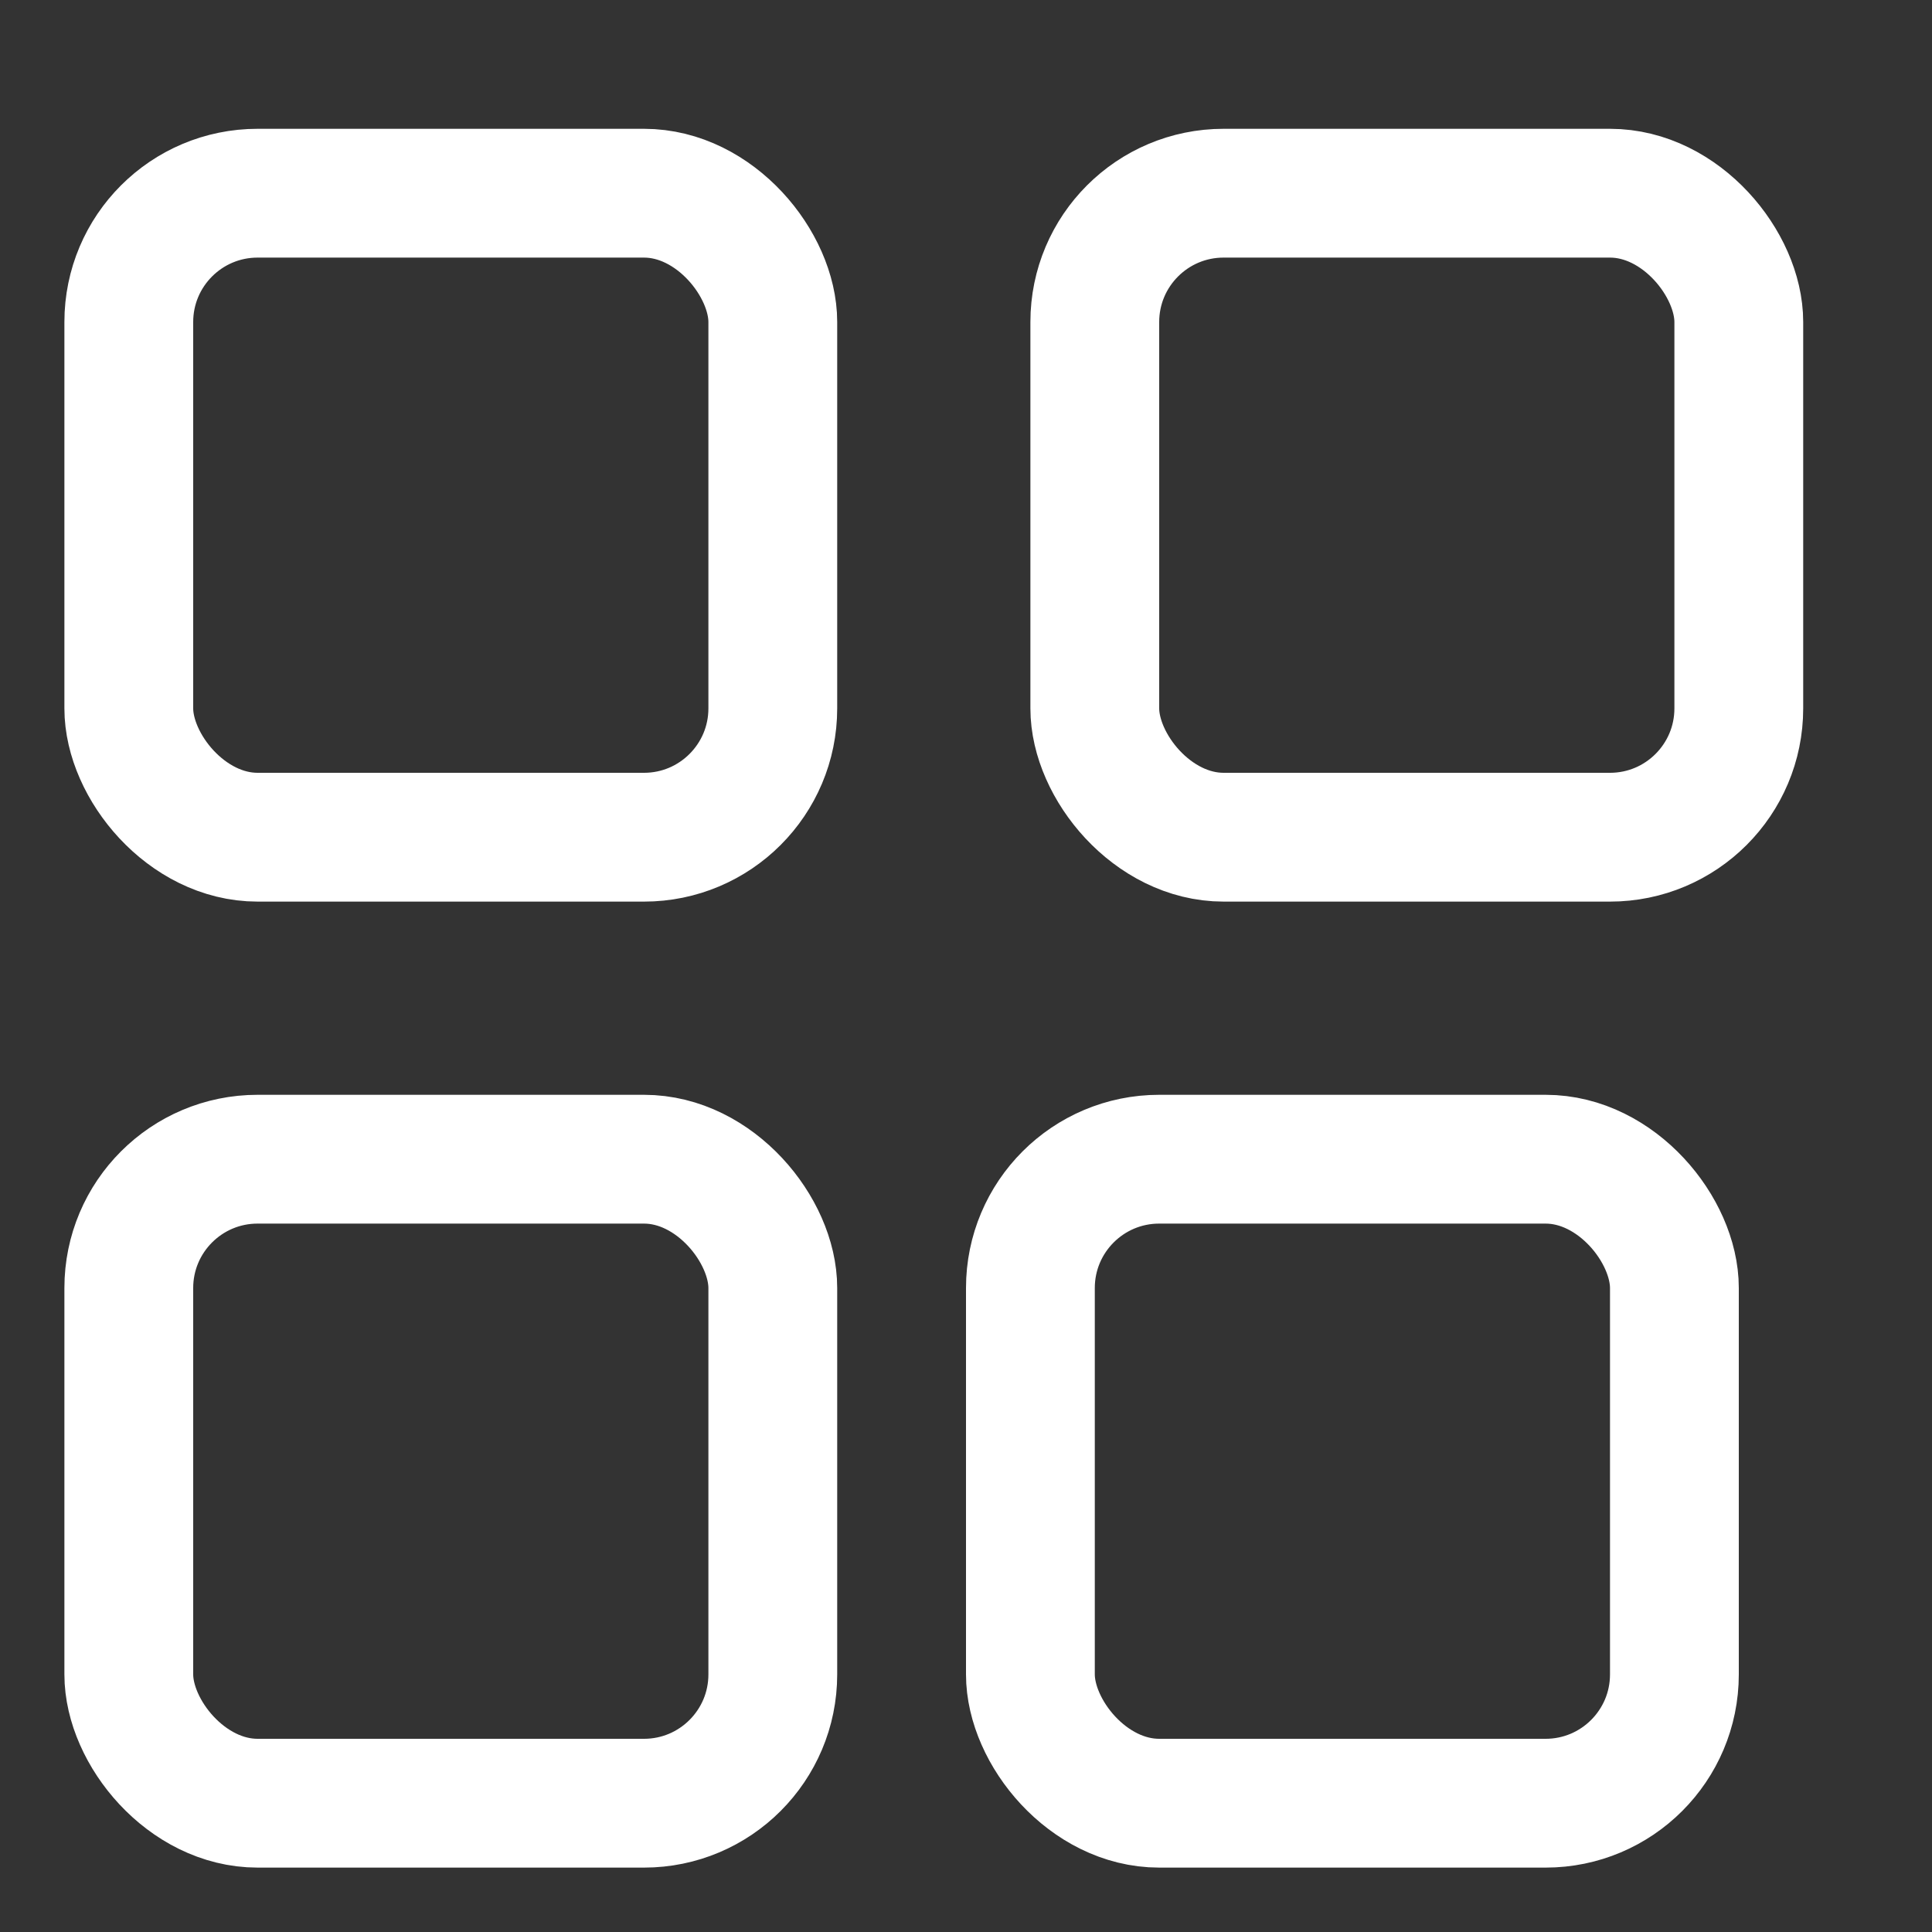 <svg xmlns="http://www.w3.org/2000/svg" width="30" height="30" viewBox="0 0 30 30">
  <rect x="0" y="0" width="30" height="30" fill="#333333" stroke="none"/>
  <g id="category" transform="translate(1 2)">
    <g id="Rectangle_30" data-name="Rectangle 30" transform="translate(-1 -2)" fill="#fff" stroke="#707070" stroke-width="1" opacity="0">
      <rect width="30" height="30" stroke="none"/>
      <rect x="0.5" y="0.5" width="29" height="29" fill="none"/>
    </g>
    <g id="Rectangle_11" data-name="Rectangle 11" transform="translate(14 15)" fill="rgba(255,255,255,0)" stroke="#fff" stroke-width="2">
      <rect width="12" height="12" rx="3" stroke="none"/>
      <rect x="1" y="1" width="10" height="10" rx="2" fill="none"/>
    </g>
    <g id="Rectangle_12" data-name="Rectangle 12" transform="translate(0 15)" fill="rgba(255,255,255,0)" stroke="#fff" stroke-width="2">
      <rect width="12" height="12" rx="3" stroke="none"/>
      <rect x="1" y="1" width="10" height="10" rx="2" fill="none"/>
    </g>
    <g id="Rectangle_13" data-name="Rectangle 13" fill="rgba(255,255,255,0)" stroke="#fff" stroke-width="2">
      <rect width="12" height="12" rx="3" stroke="none"/>
      <rect x="1" y="1" width="10" height="10" rx="2" fill="none"/>
    </g>
    <g id="Rectangle_14" data-name="Rectangle 14" transform="translate(15)" fill="rgba(255,255,255,0)" stroke="#fff" stroke-width="2">
      <rect width="12" height="12" rx="3" stroke="none"/>
      <rect x="1" y="1" width="10" height="10" rx="2" fill="none"/>
    </g>
  </g>
</svg>
